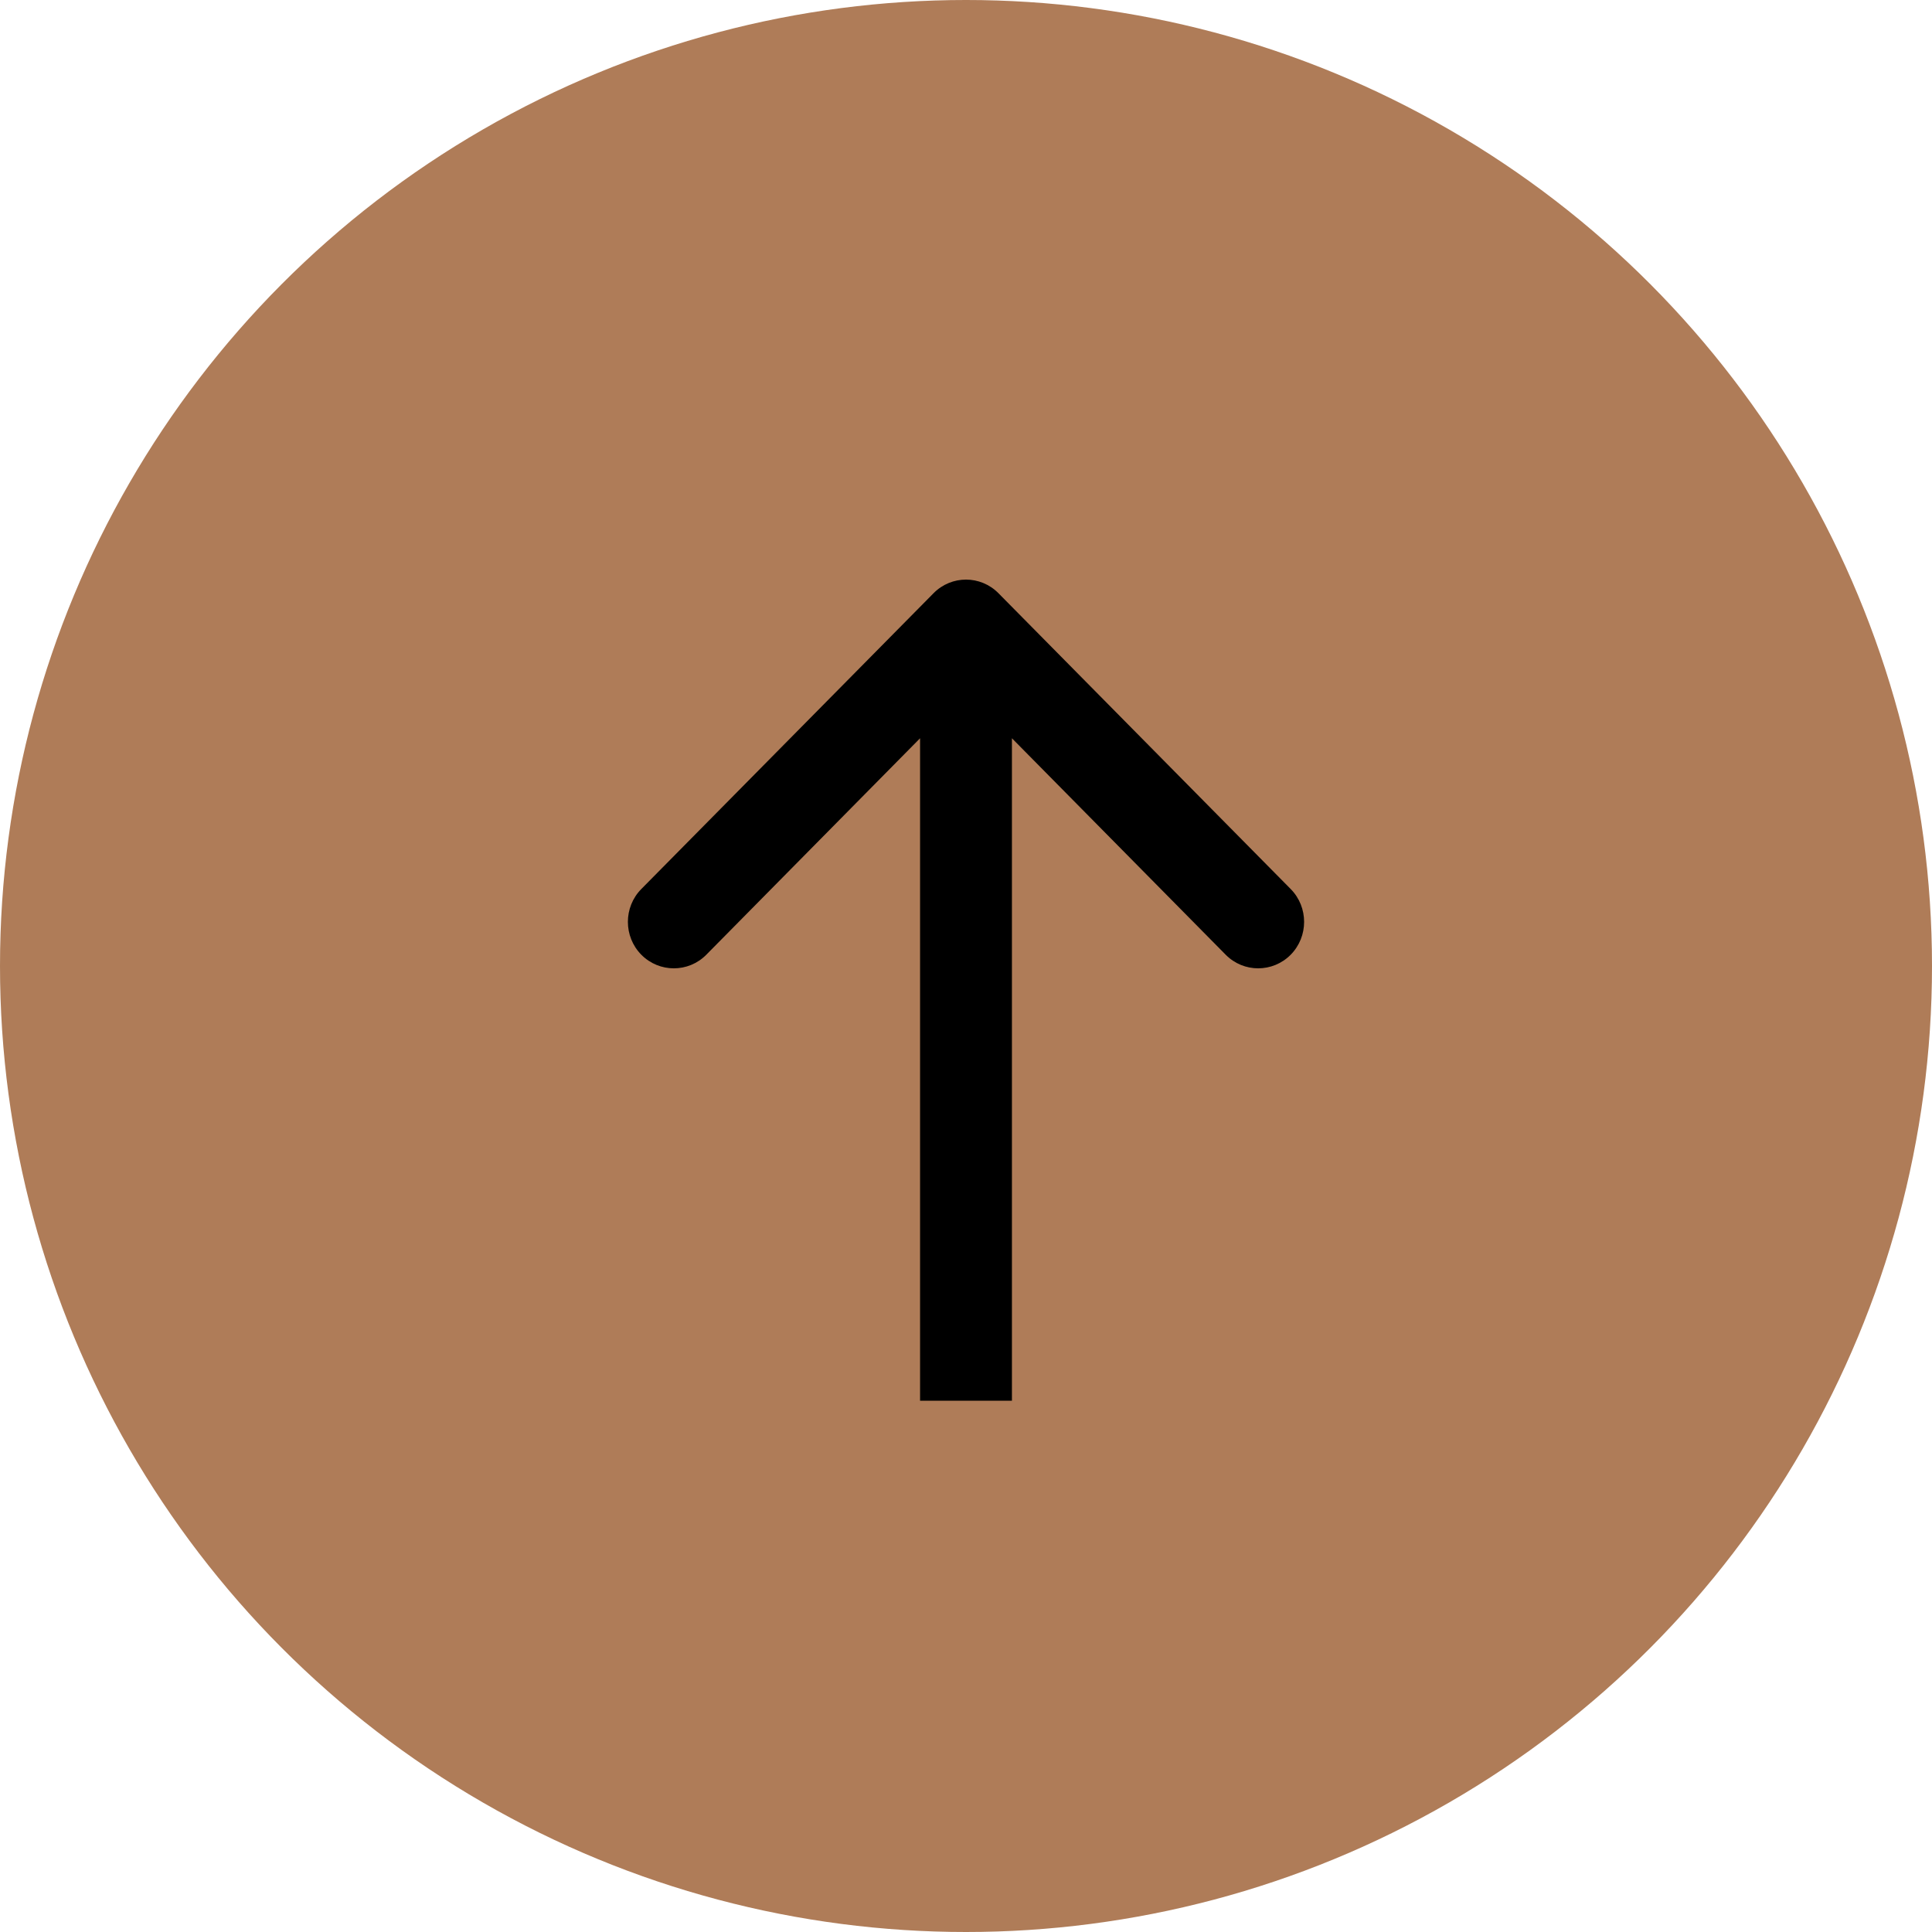 <svg width="40" height="40" viewBox="0 0 40 40" fill="none" xmlns="http://www.w3.org/2000/svg">
<circle cx="20" cy="20" r="20" fill="#AF7C58"/>
<path fill-rule="evenodd" clip-rule="evenodd" d="M13.278 18.406L19.328 12.282C19.699 11.906 20.301 11.906 20.672 12.282L26.722 18.406C27.093 18.781 27.093 19.391 26.722 19.767C26.35 20.142 25.748 20.142 25.377 19.767L20.951 15.285L20.951 29L19.049 29L19.049 15.285L14.623 19.767C14.252 20.142 13.65 20.142 13.278 19.767C12.907 19.391 12.907 18.781 13.278 18.406Z" fill="black"/>
</svg>
